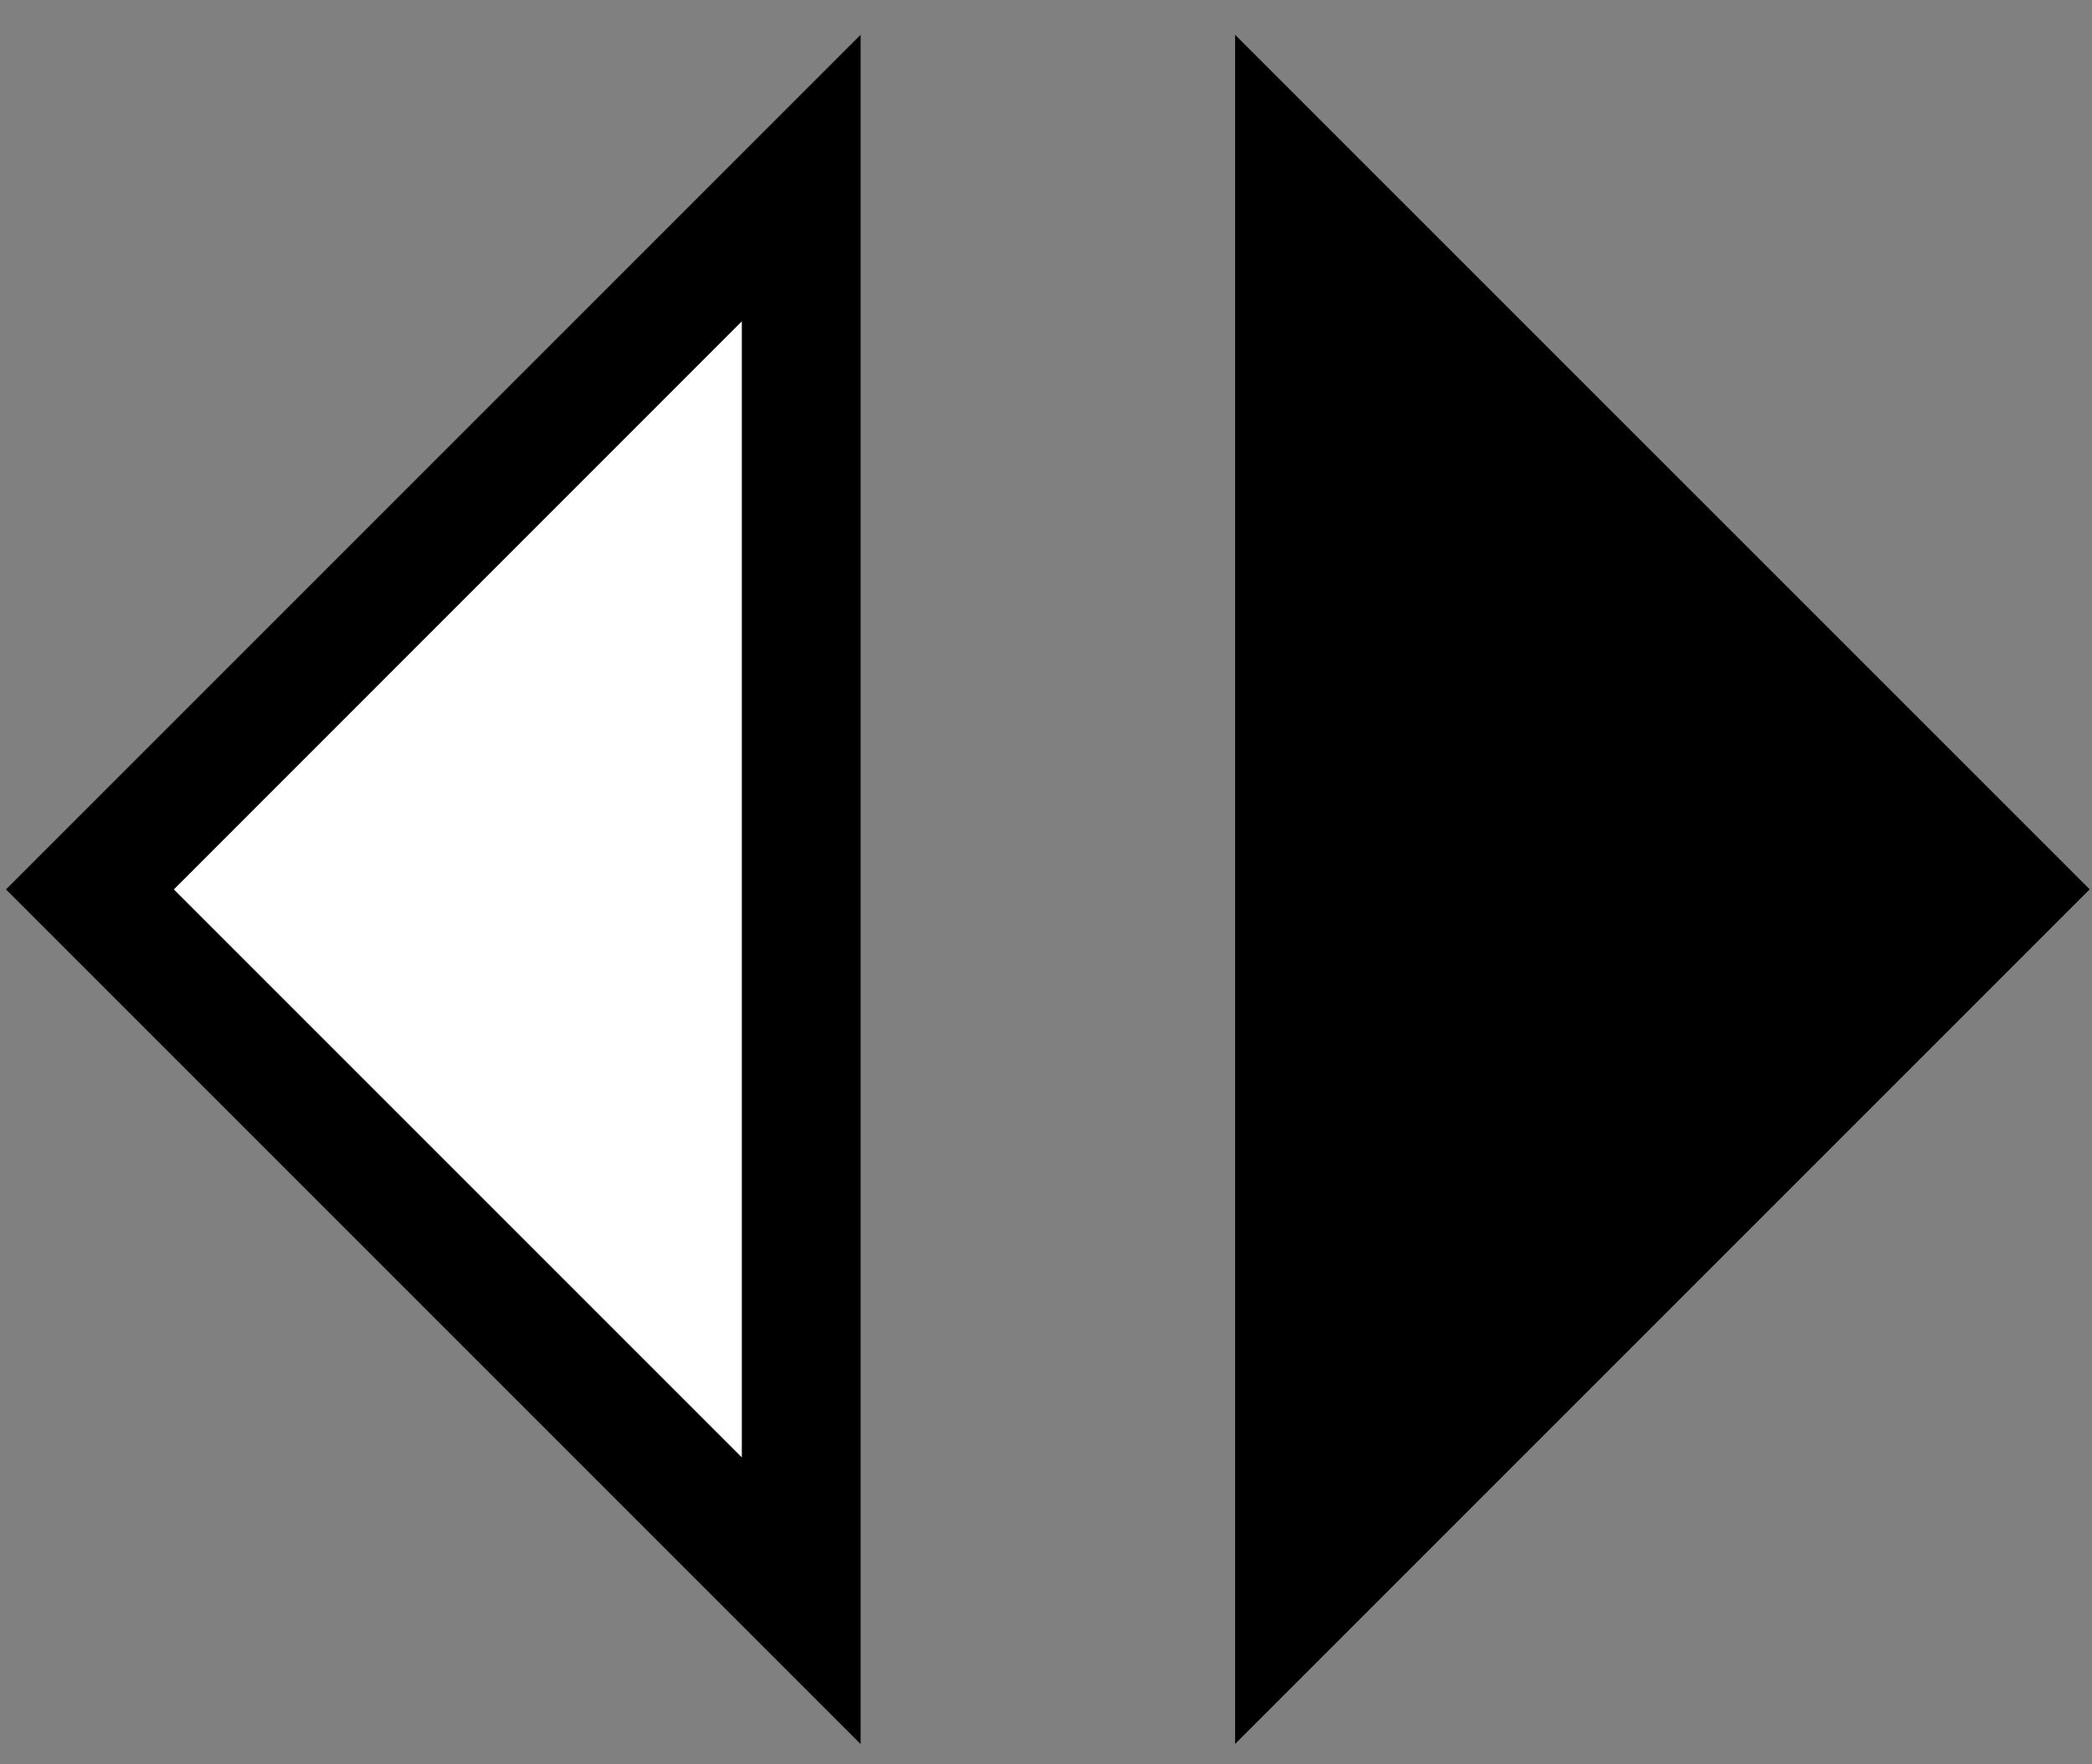 <?xml version="1.0" encoding="utf-8"?>
<!-- Generator: Adobe Illustrator 17.0.2, SVG Export Plug-In . SVG Version: 6.00 Build 0)  -->
<!DOCTYPE svg PUBLIC "-//W3C//DTD SVG 1.1//EN" "http://www.w3.org/Graphics/SVG/1.1/DTD/svg11.dtd">
<svg version="1.1" id="Layer_1" xmlns="http://www.w3.org/2000/svg" xmlns:xlink="http://www.w3.org/1999/xlink" x="0px" y="0px"
	 width="18.156px" height="15.312px" viewBox="0 0 18.156 15.312" enable-background="new 0 0 18.156 15.312" xml:space="preserve">
<rect x="0" y="0" width="18.156" height="15.312" fill="#808080" stroke="none"/>
<g>
	<polygon points="11.234,1.546 17.407,7.719 11.234,13.892 	"/>
	<path d="M11.749,2.789l4.929,4.929l-4.929,4.929V2.789 M10.719,0.302v14.833l7.417-7.417L10.719,0.302L10.719,0.302z"/>
</g>
<g>
	<polygon fill="#FFFFFF" points="0.781,7.719 6.954,1.546 6.954,13.892 	"/>
	<path d="M6.438,2.789v9.859L1.509,7.719L6.438,2.789 M7.469,0.302L0.052,7.719l7.417,7.417V0.302L7.469,0.302z"/>
</g>
</svg>
